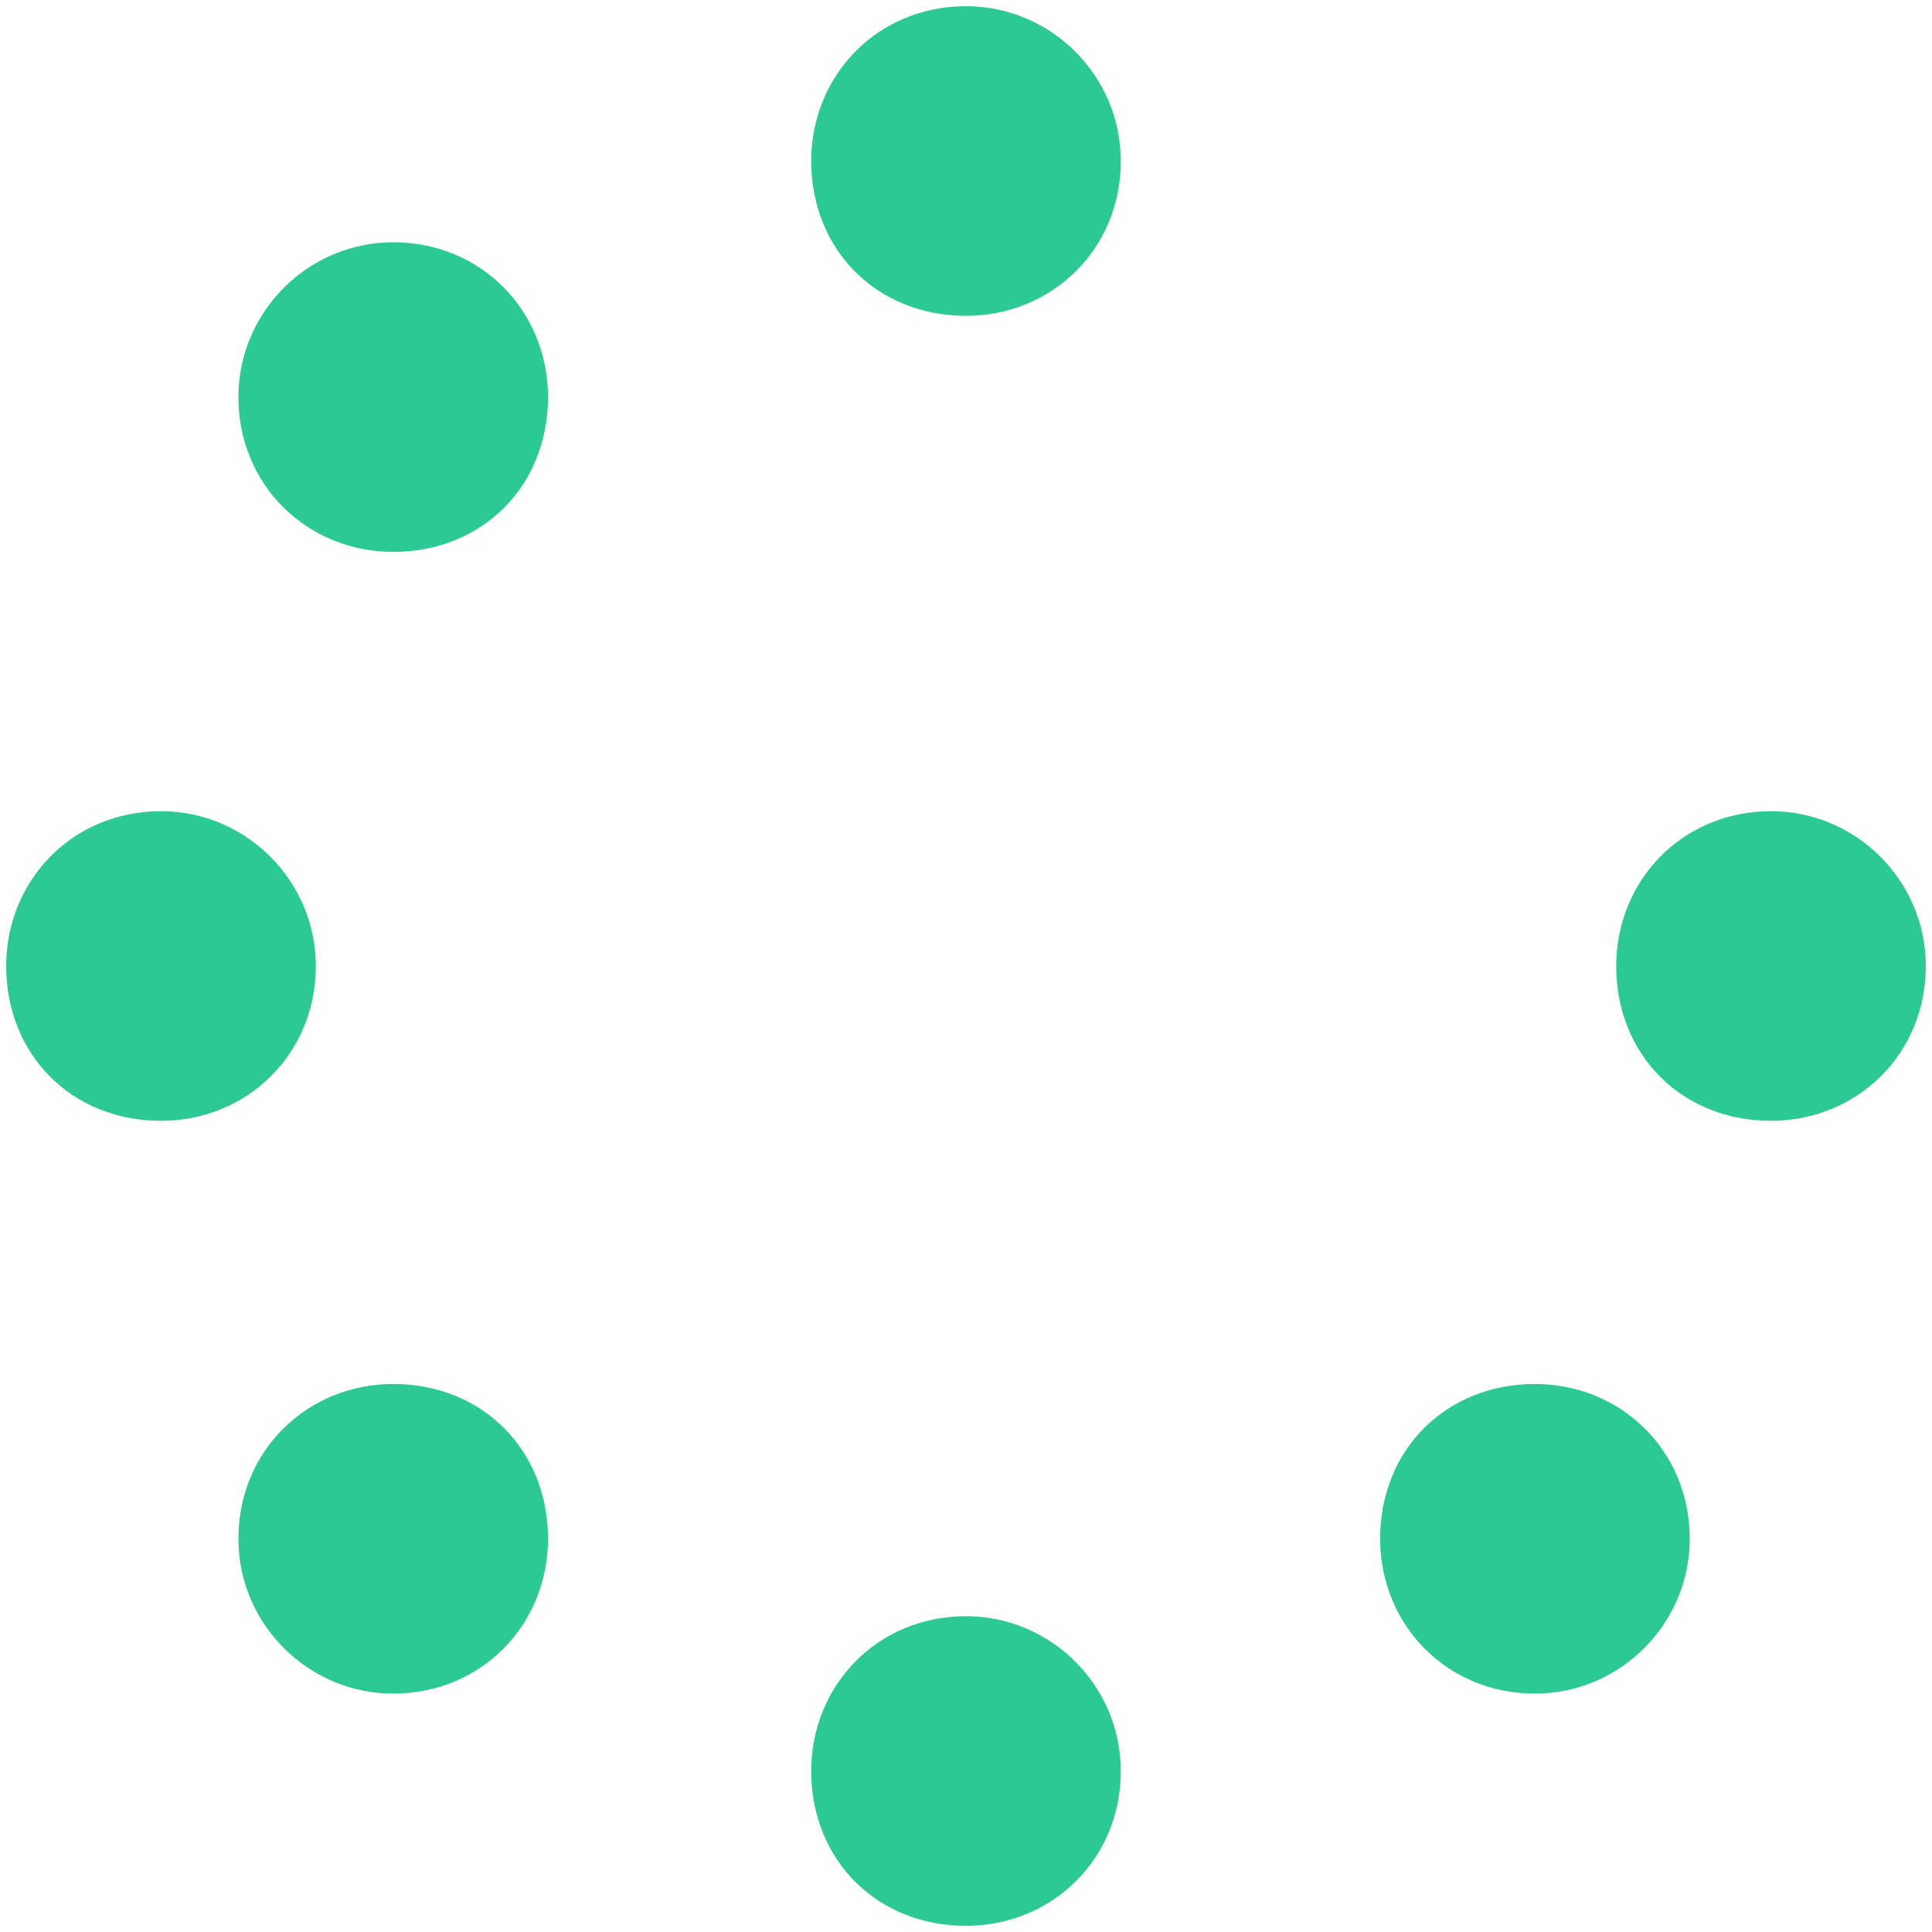 <svg width="78" height="78" viewBox="0 0 78 78" fill="none" xmlns="http://www.w3.org/2000/svg">
<path d="M45.25 6.5C45.25 3.062 42.438 0.25 39 0.25C35.406 0.25 32.75 3.062 32.75 6.5C32.75 10.094 35.406 12.75 39 12.75C42.438 12.75 45.25 10.094 45.25 6.5ZM39 65.25C35.406 65.25 32.75 68.062 32.75 71.5C32.75 75.094 35.406 77.75 39 77.75C42.438 77.75 45.25 75.094 45.25 71.5C45.25 68.062 42.438 65.25 39 65.25ZM77.75 39C77.75 35.562 74.938 32.75 71.5 32.75C67.906 32.75 65.25 35.562 65.25 39C65.25 42.594 67.906 45.25 71.5 45.25C74.938 45.25 77.75 42.594 77.75 39ZM12.75 39C12.75 35.562 9.938 32.75 6.5 32.75C2.906 32.75 0.25 35.562 0.25 39C0.25 42.594 2.906 45.25 6.5 45.25C9.938 45.25 12.75 42.594 12.75 39ZM15.875 9.781C12.438 9.781 9.625 12.594 9.625 16.031C9.625 19.625 12.438 22.281 15.875 22.281C19.469 22.281 22.125 19.625 22.125 16.031C22.125 12.594 19.469 9.781 15.875 9.781ZM61.969 55.875C58.375 55.875 55.719 58.531 55.719 62.125C55.719 65.562 58.375 68.375 61.969 68.375C65.406 68.375 68.219 65.562 68.219 62.125C68.219 58.531 65.406 55.875 61.969 55.875ZM15.875 55.875C12.438 55.875 9.625 58.531 9.625 62.125C9.625 65.562 12.438 68.375 15.875 68.375C19.469 68.375 22.125 65.562 22.125 62.125C22.125 58.531 19.469 55.875 15.875 55.875Z" fill="#2CC995"/>
</svg>
